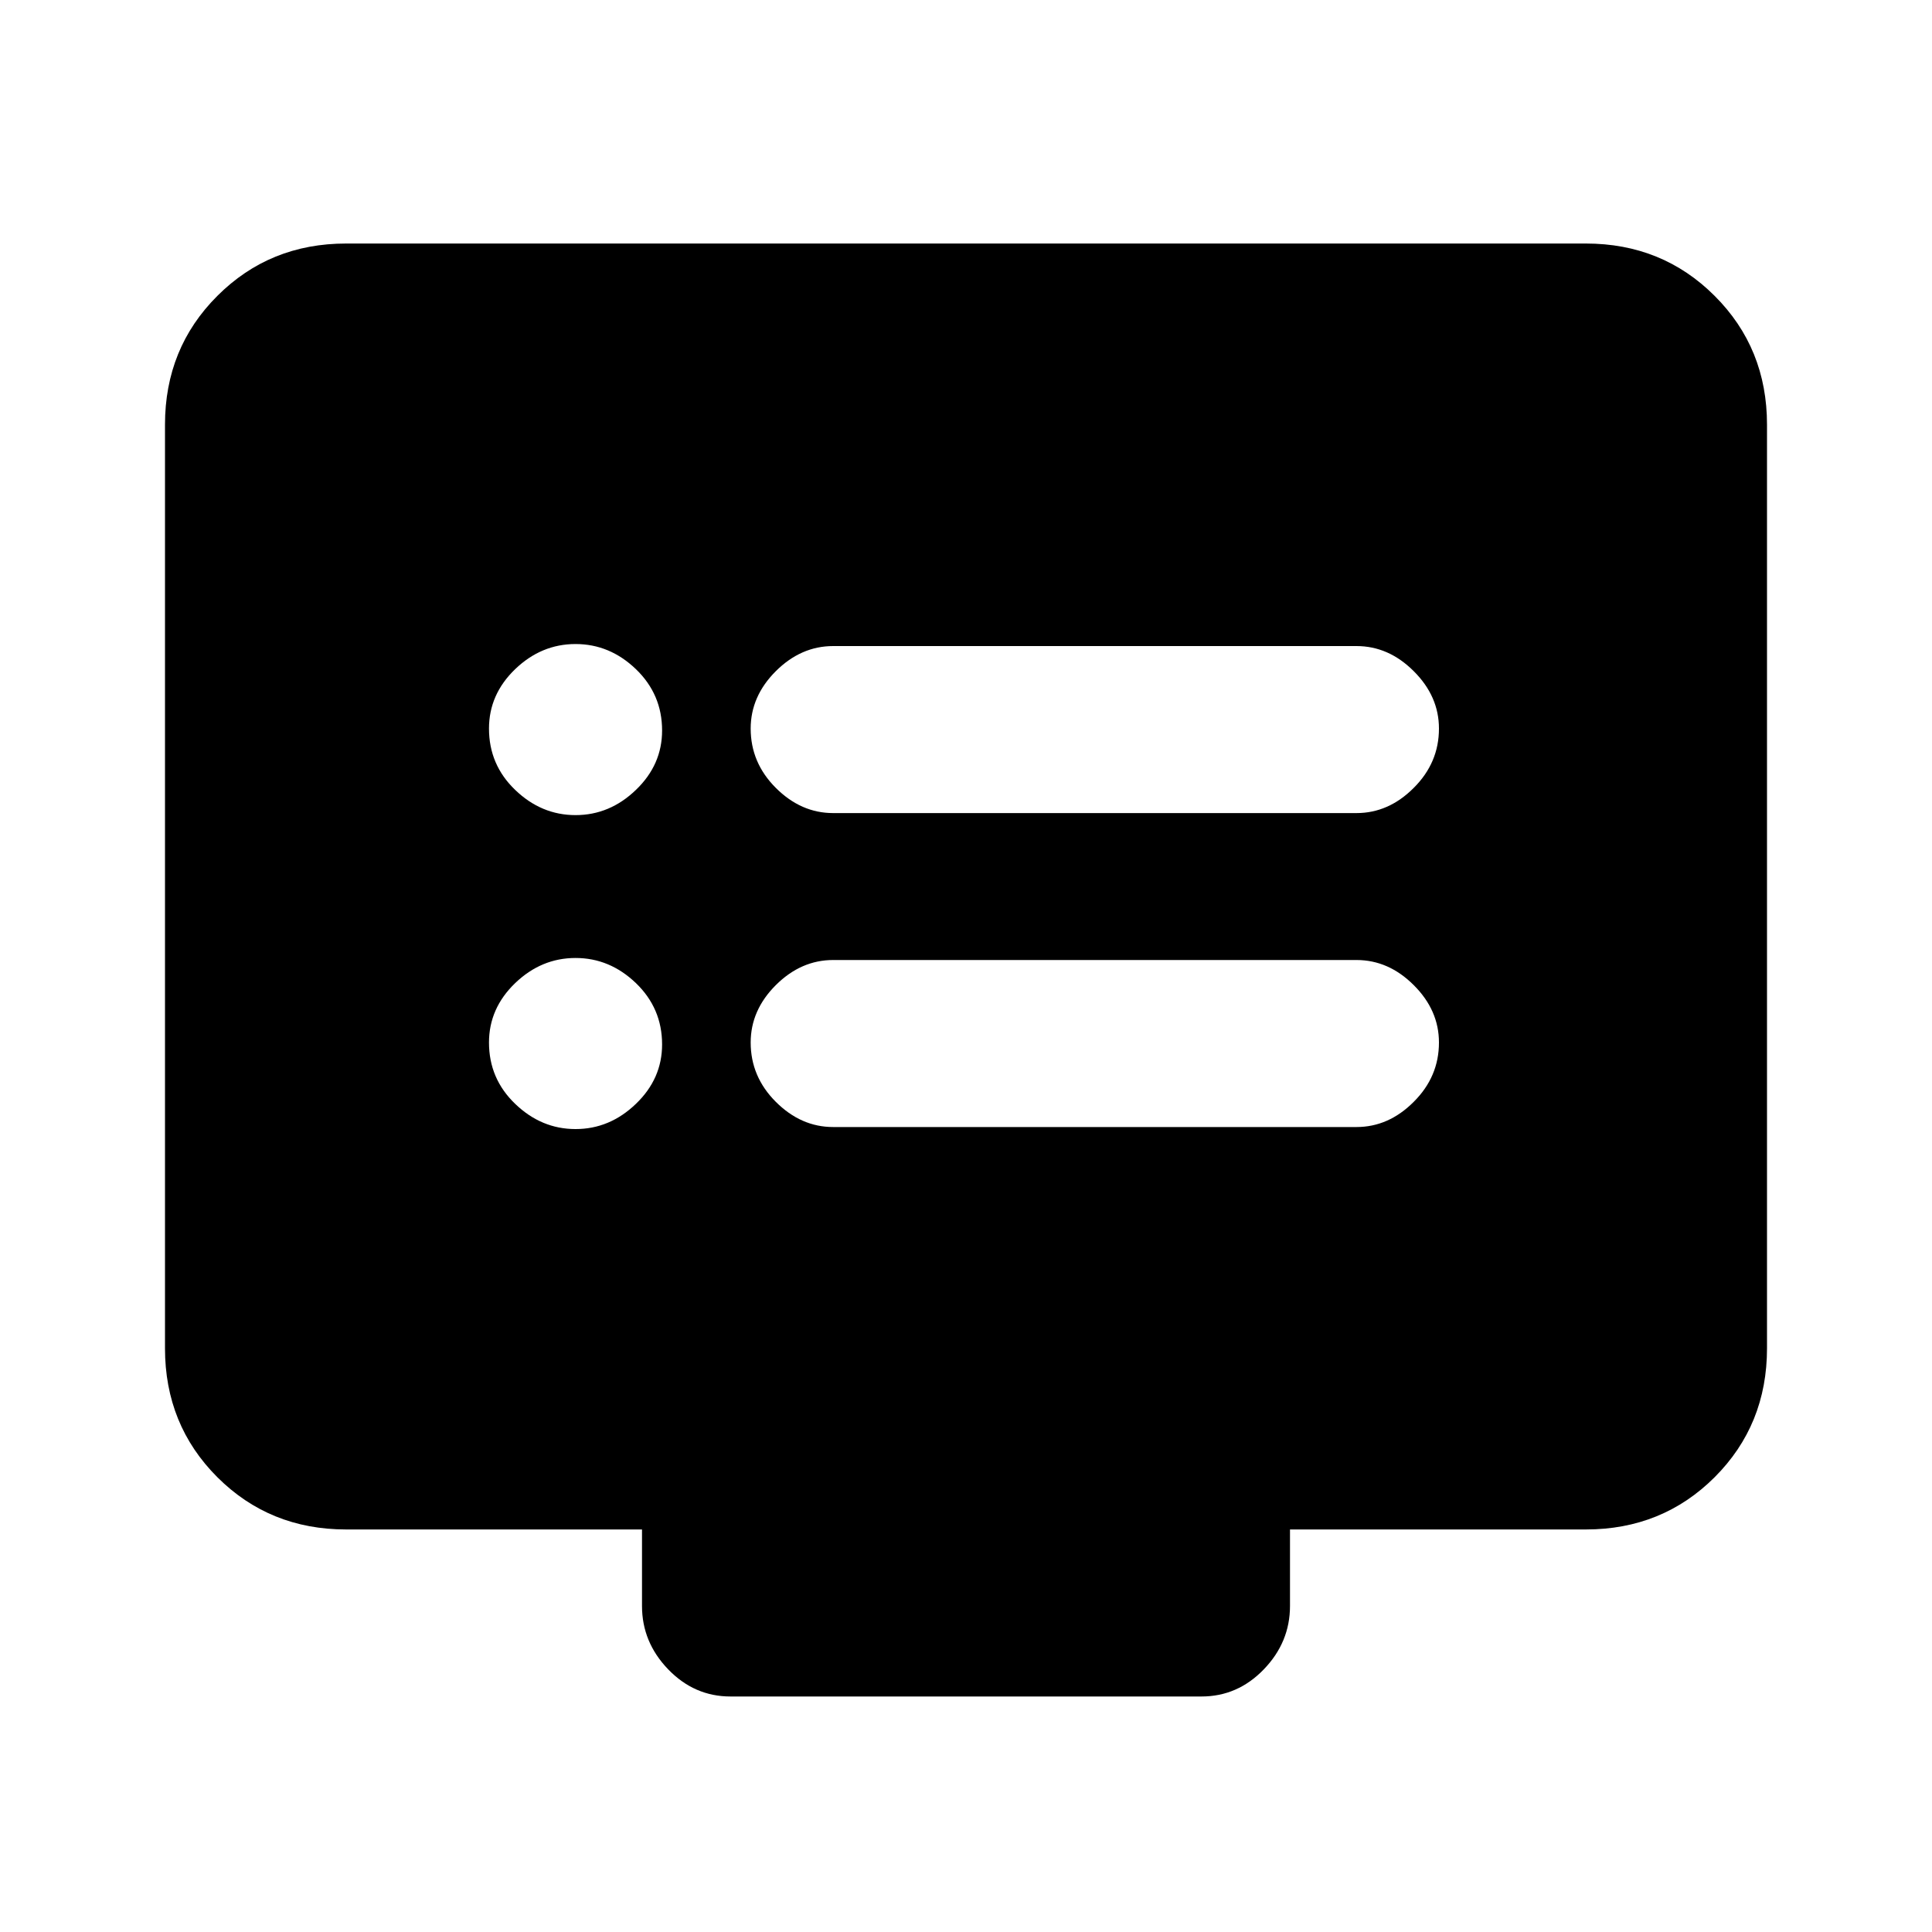 <svg xmlns="http://www.w3.org/2000/svg" height="20" width="20"><path d="M8.625 8.417h5.417q.333 0 .593-.261.261-.26.261-.614 0-.334-.261-.594-.26-.26-.593-.26H8.625q-.333 0-.594.26-.26.26-.26.594 0 .354.26.614.261.261.594.261Zm0 3.25h5.417q.333 0 .593-.261.261-.26.261-.614 0-.334-.261-.594-.26-.26-.593-.26H8.625q-.333 0-.594.26-.26.26-.26.594 0 .354.26.614.261.261.594.261ZM5.958 8.438q.354 0 .625-.261.271-.26.271-.615 0-.374-.271-.635-.271-.26-.625-.26t-.625.26q-.271.261-.271.615 0 .375.271.635.271.261.625.261Zm0 3.25q.354 0 .625-.261.271-.26.271-.615 0-.374-.271-.635-.271-.26-.625-.26t-.625.26q-.271.261-.271.615 0 .375.271.635.271.261.625.261Zm1.604 5.874q-.374 0-.645-.281t-.271-.656v-.792H3.583q-.791 0-1.333-.541-.542-.542-.542-1.334V4.396q0-.792.542-1.333.542-.542 1.333-.542h12.834q.791 0 1.333.542.542.541.542 1.333v9.562q0 .792-.542 1.334-.542.541-1.333.541h-3.063v.792q0 .375-.271.656t-.645.281Z"/></svg>